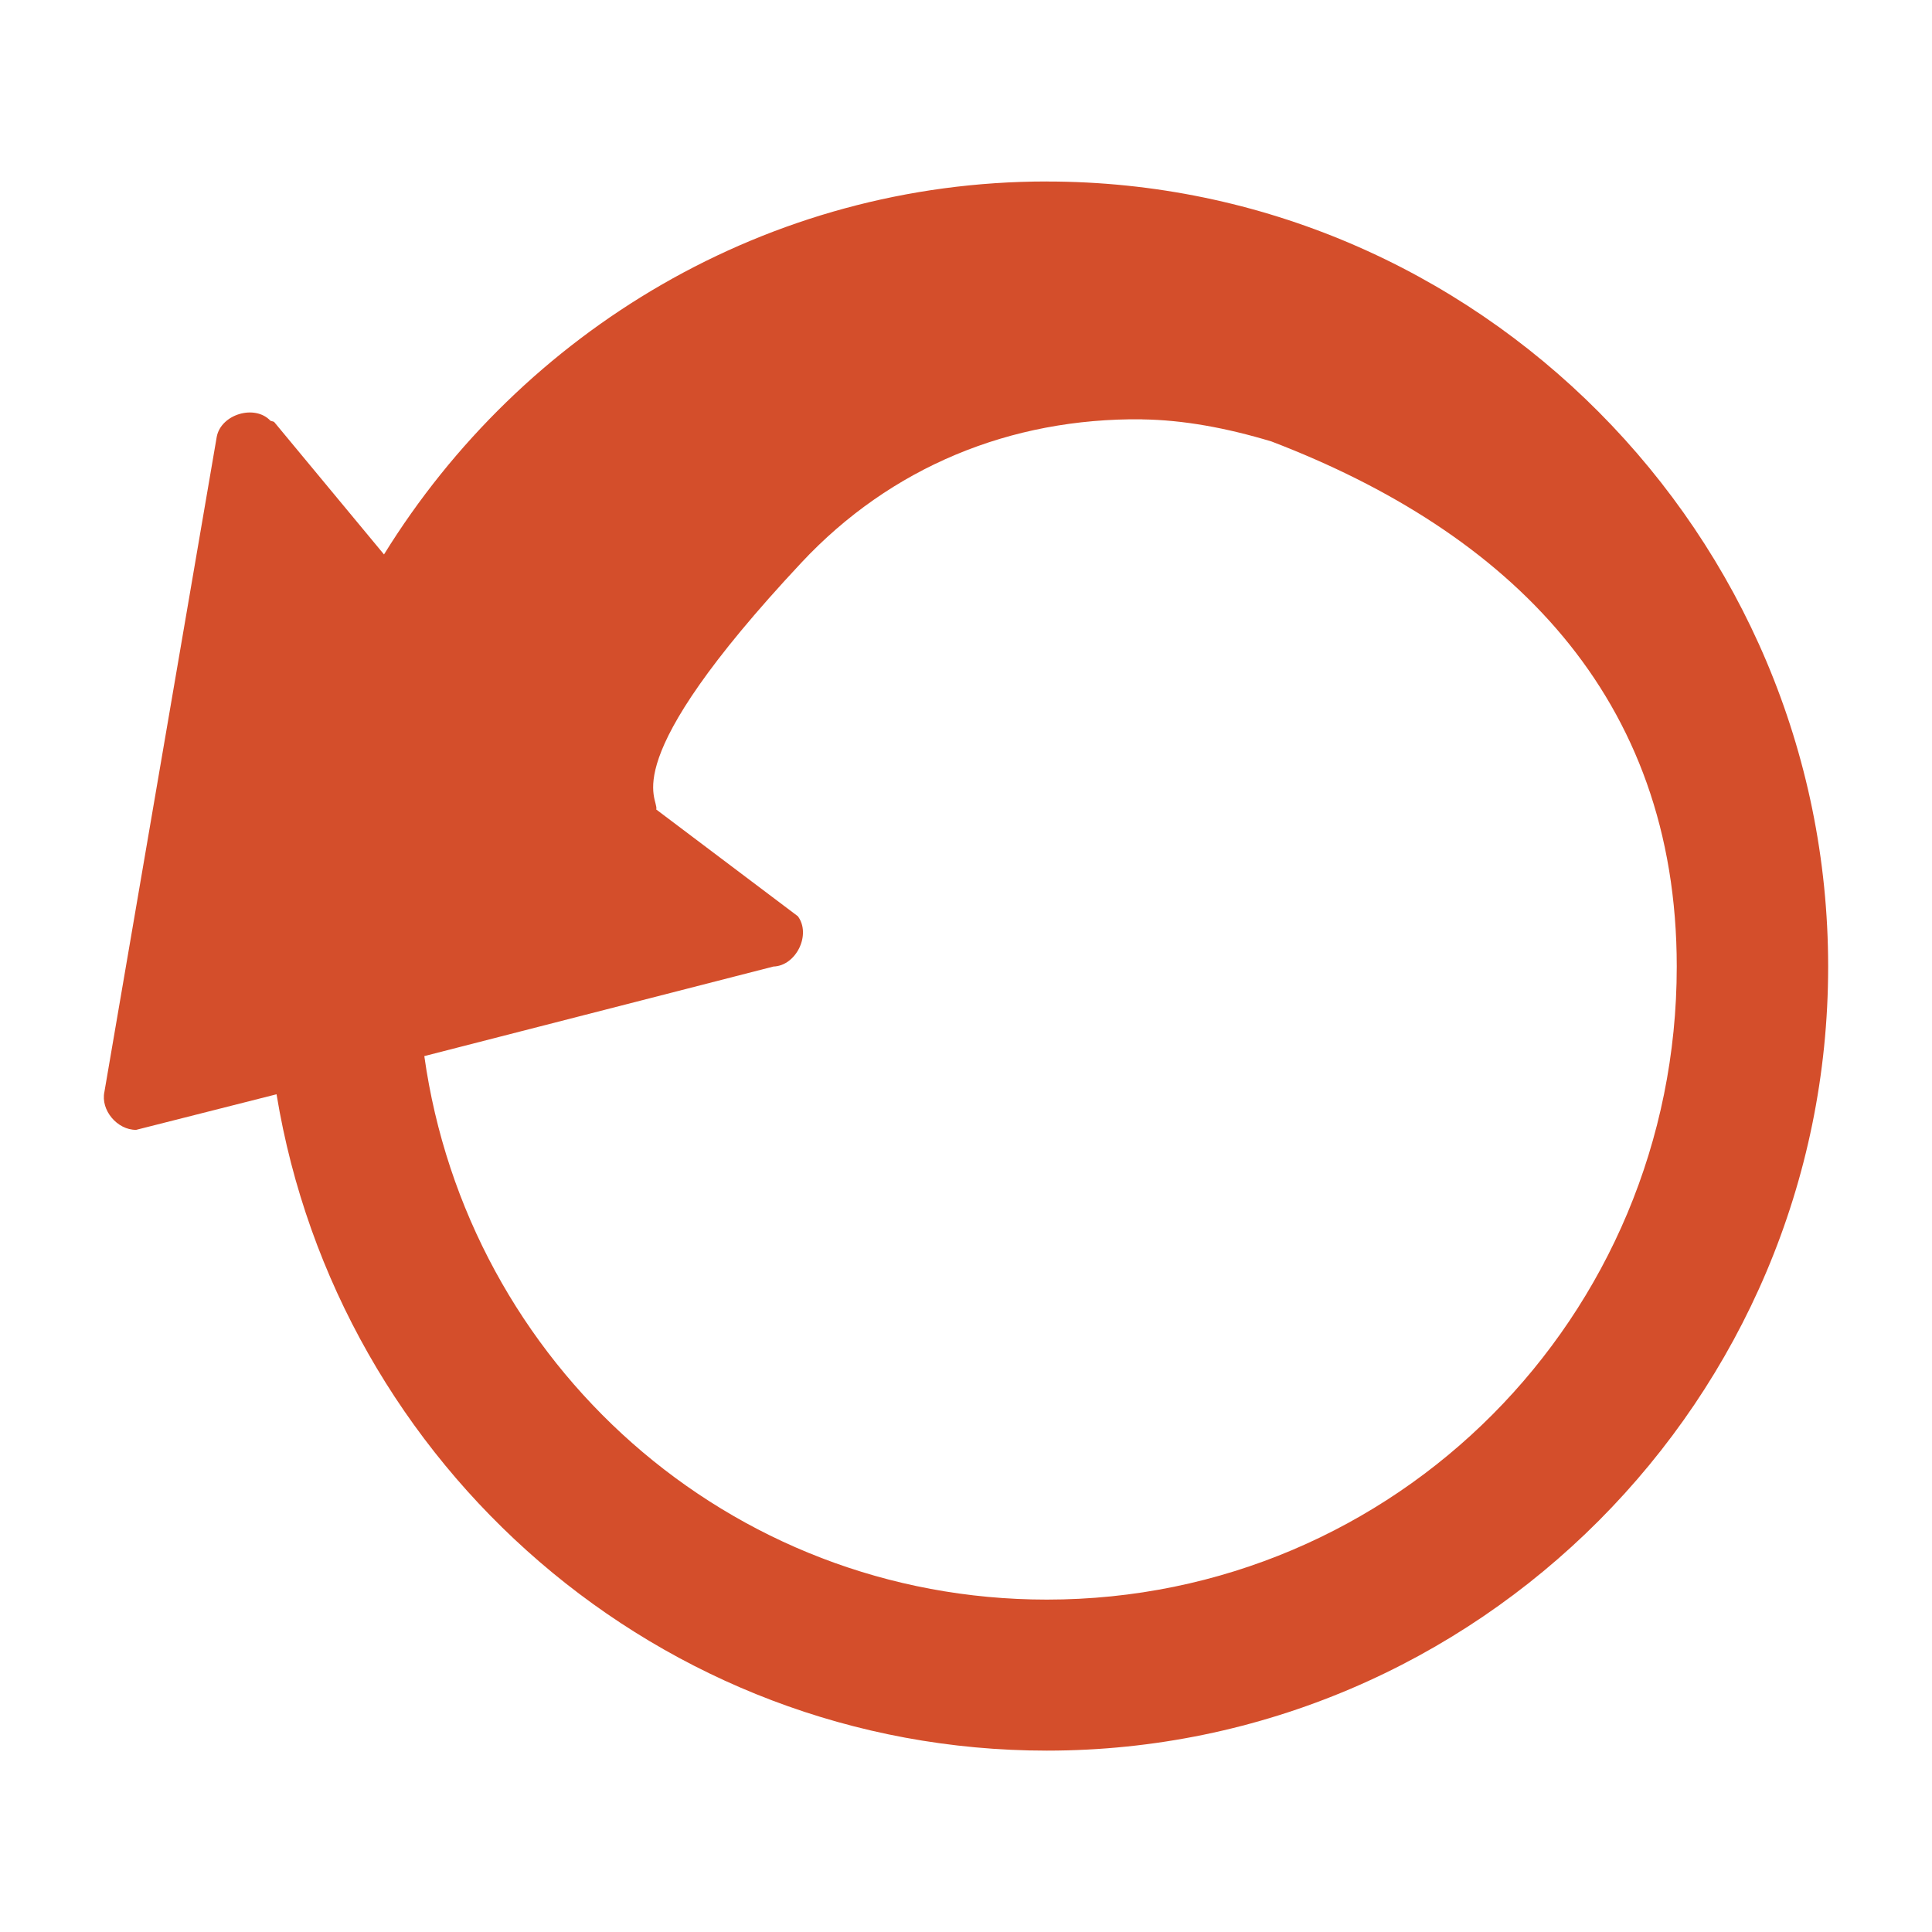 <svg height="512" viewBox="0 0 512 512" width="512" xmlns="http://www.w3.org/2000/svg">
 <path d="m277.432 48.093c-74.111 0-139.125 39.725-175.667 98.839l-29.117-35.112c-.295-.171-.658-.187-.971-.315-4.156-4.414-13.076-1.739-14.234 4.227l-29.771 173.611c-1.053 4.876 3.445 10.149 8.413 10.08l37.203-9.429c16.176 98.497 101.652 173.94 204.145 173.94 113.967 0 207.046-93.217 207.046-207.755 0-114.536-93.082-208.075-207.046-208.075zm25.224 63.048c10.873.144 22.29 2.232 34.294 5.851 62.85 24.056 107.407 67.433 107.407 139.17 0 92.862-74.529 167.748-166.926 167.748-84.365 0-153.537-62.482-164.984-144.032l92.524-23.734c6.02-.187 10.071-8.479 6.47-13.329l-37.527-28.286c.807-3.155-11.675-11.819 38.462-65.42 23.652-25.292 55.36-38.373 90.297-37.989" fill="#d44e2b"/>
</svg>
